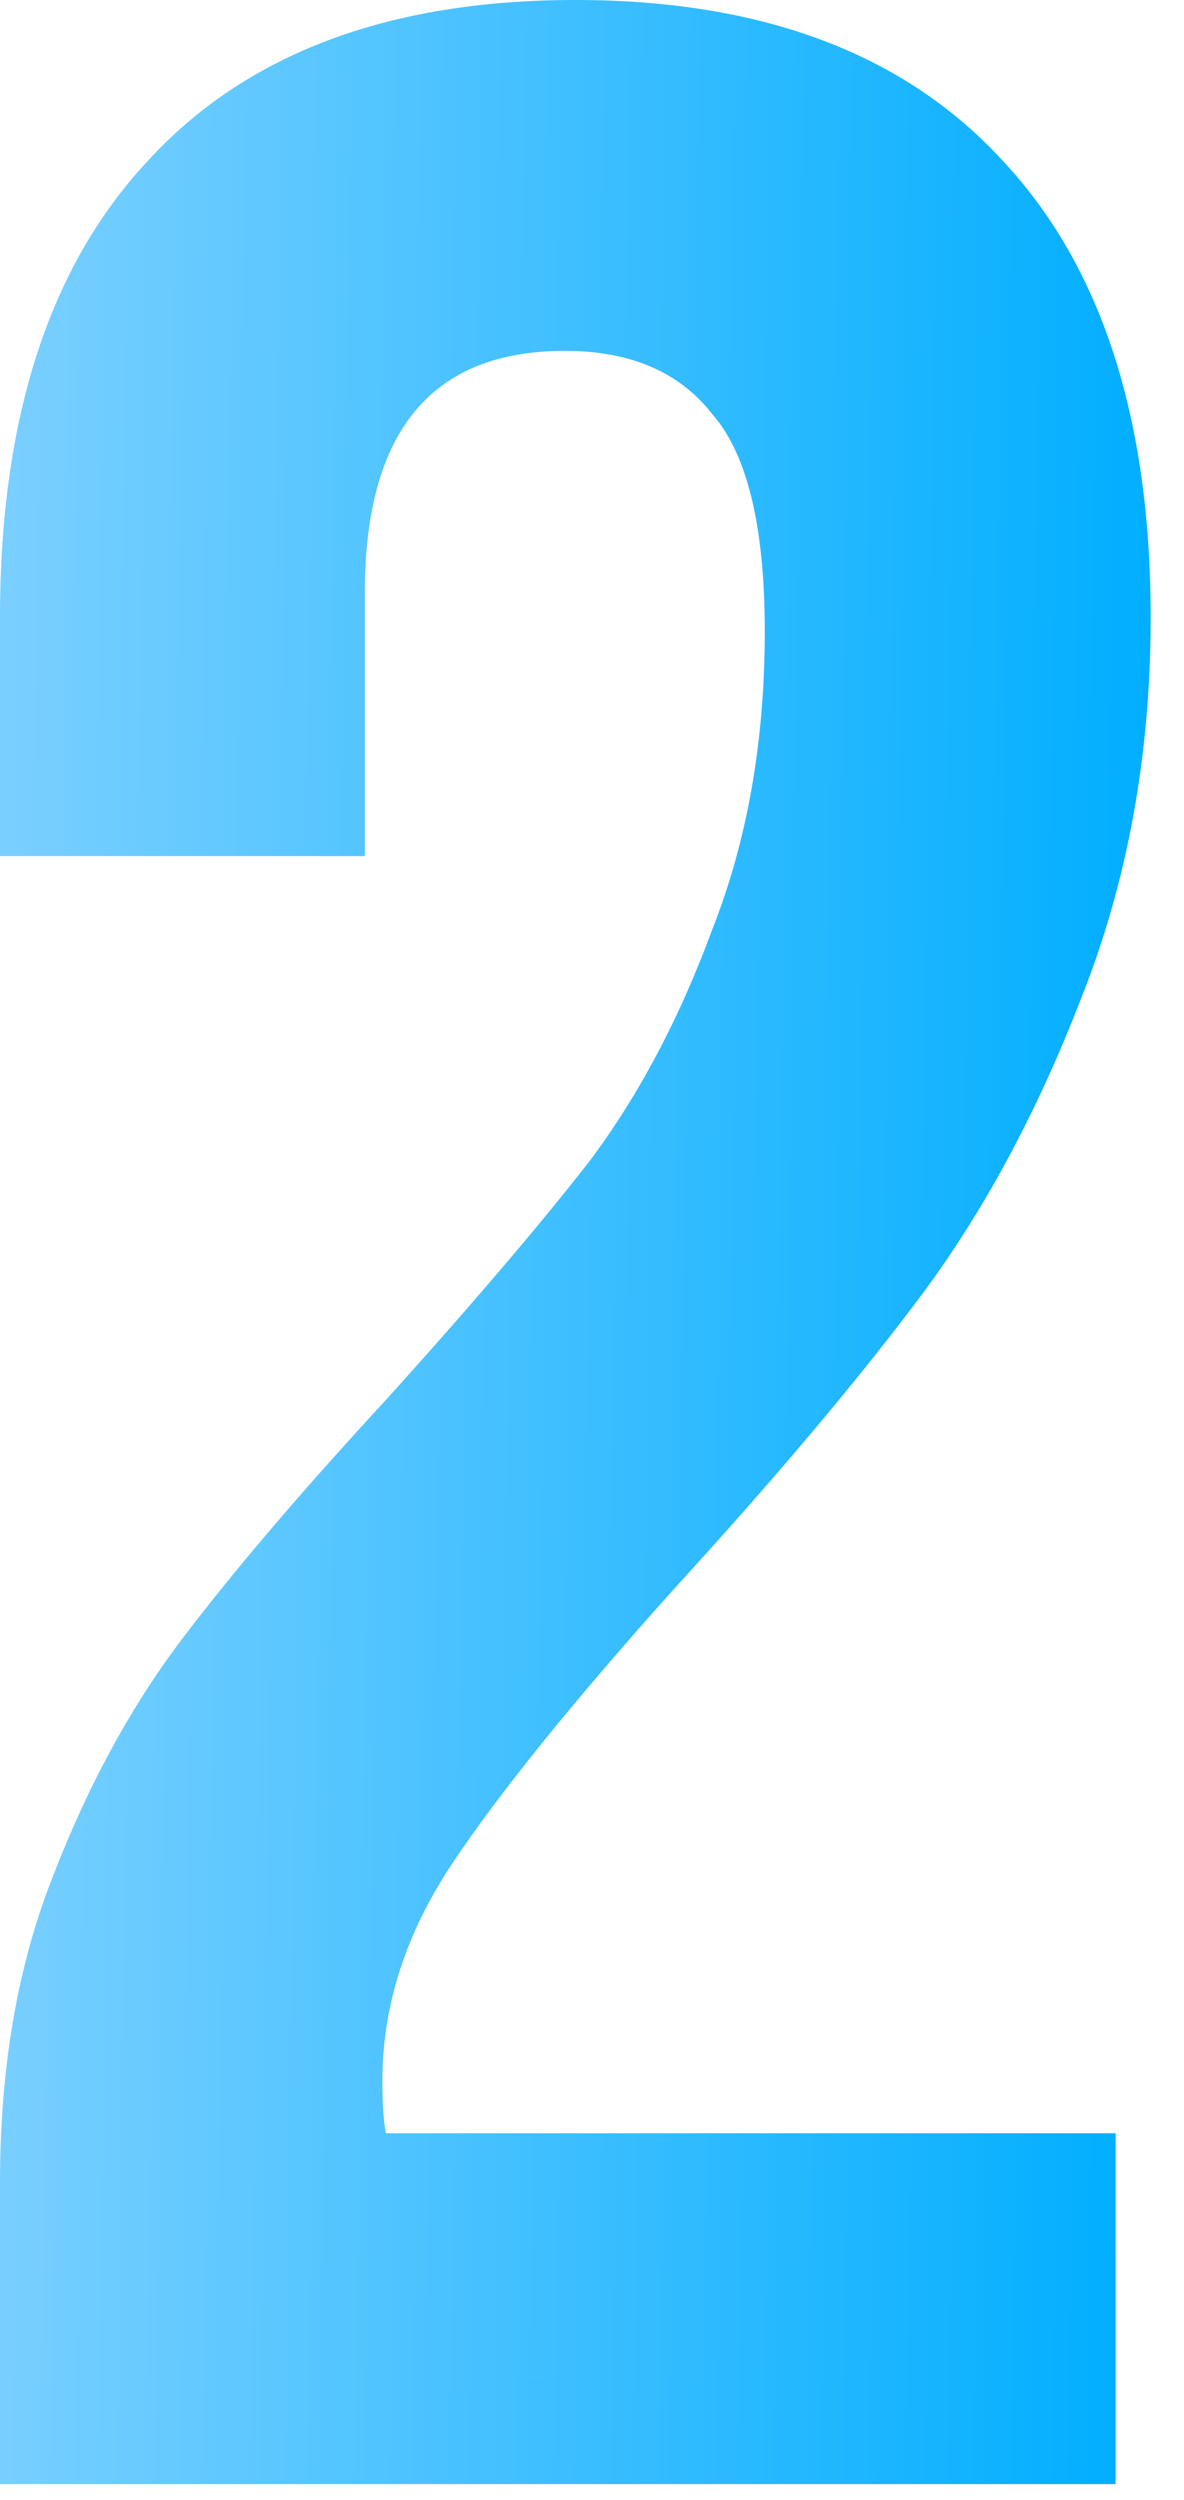 <svg width="27" height="57" viewBox="0 0 27 57" fill="none" xmlns="http://www.w3.org/2000/svg">
<path d="M17.44 14.4C17.44 12 17.04 10.347 16.24 9.44C15.493 8.48 14.373 8 12.88 8C9.84 8 8.32 9.84 8.32 13.52V19.52H0V14.08C0 9.547 1.12 6.08 3.36 3.68C5.6 1.227 8.853 0 13.12 0C17.387 0 20.64 1.227 22.88 3.68C25.12 6.08 26.24 9.547 26.24 14.08C26.24 17.227 25.707 20.133 24.64 22.8C23.627 25.413 22.4 27.68 20.96 29.6C19.52 31.52 17.653 33.733 15.36 36.24C13.067 38.8 11.387 40.88 10.32 42.48C9.253 44.08 8.72 45.733 8.72 47.44C8.72 47.973 8.747 48.373 8.8 48.64H25.44V56.64H0V49.76C0 47.147 0.4 44.827 1.2 42.8C2 40.72 2.987 38.907 4.16 37.36C5.333 35.813 6.88 34 8.8 31.92C10.773 29.733 12.32 27.92 13.44 26.48C14.56 24.987 15.493 23.227 16.24 21.2C17.04 19.173 17.44 16.907 17.44 14.4Z" fill="url(#paint0_linear_381_34700)"/>
<defs>
<linearGradient id="paint0_linear_381_34700" x1="-1.91127e-07" y1="35.708" x2="26.236" y2="36.047" gradientUnits="userSpaceOnUse">
<stop stop-color="#79CFFF"/>
<stop offset="1" stop-color="#00AEFF"/>
</linearGradient>
</defs>
</svg>
